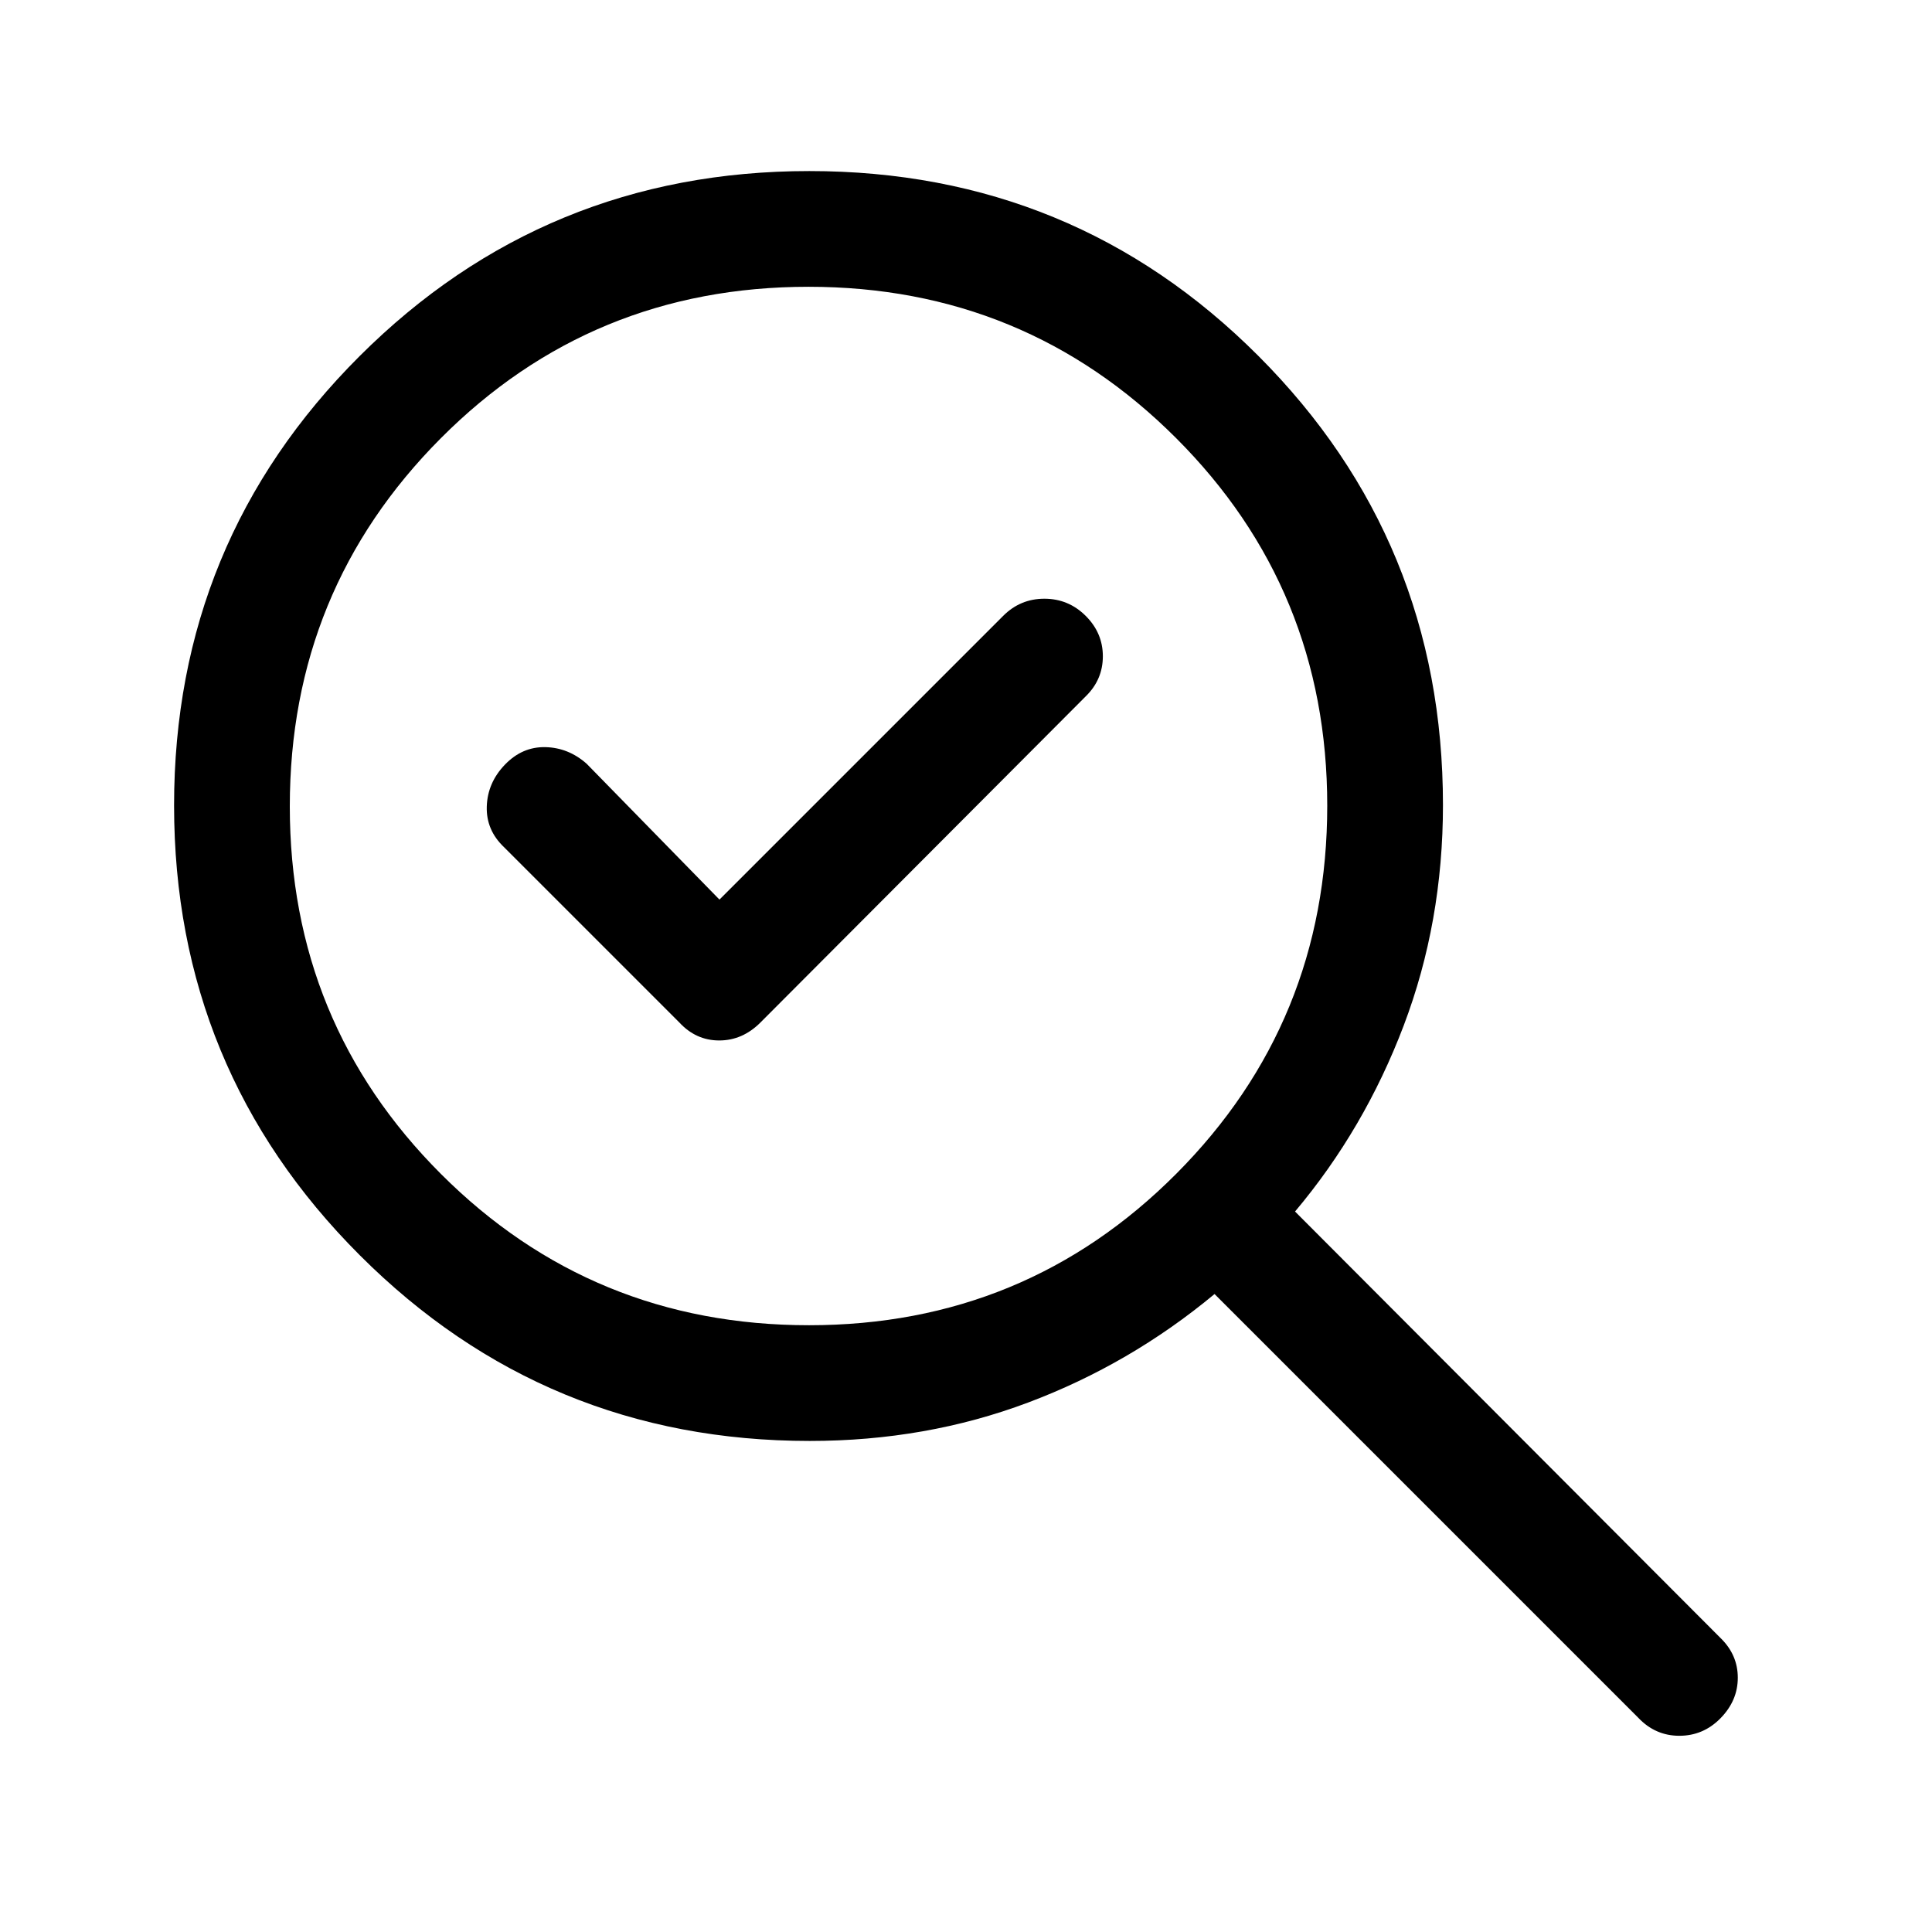 <svg xmlns="http://www.w3.org/2000/svg" height="48" viewBox="0 -960 960 960" width="48"><path d="M402.01-301.5q107.53 0 182.51-75.3 74.98-75.3 74.98-182.88 0-107.57-75.17-182.7-75.18-75.12-182.57-75.12Q294-817.5 219-742.2q-75 75.3-75 182.88 0 107.57 75.14 182.69 75.14 75.13 182.87 75.13ZM357.5-513l-66-67.5q-9.05-8-20.52-8.25-11.48-.25-20.1 8.71-8.62 8.97-9 20.75-.38 11.79 8.62 20.29l87 87q8.3 9 19.88 9 11.59 0 20.53-8.97L539.5-614q8.5-8.3 8.5-19.9 0-11.6-8.55-20.1-8.56-8.5-20.5-8.5-11.95 0-20.44 8.49L357.5-513Zm44.83 269q-131.25 0-223.54-92.27-92.29-92.27-92.29-223.5Q86.5-691 178.64-783q92.15-92 223.53-92 131.37 0 223.1 91.84Q717-691.33 717-560q0 58.17-19.5 109.58Q678-399 643.5-358L855-146q8.5 8.3 8.5 19.65 0 11.35-8.55 20.1-8.56 8.75-20.5 8.75-11.95 0-20.45-9L603.5-317q-41.96 34.87-92.68 53.93Q460.1-244 402.33-244Zm.17-316Z"/></svg>